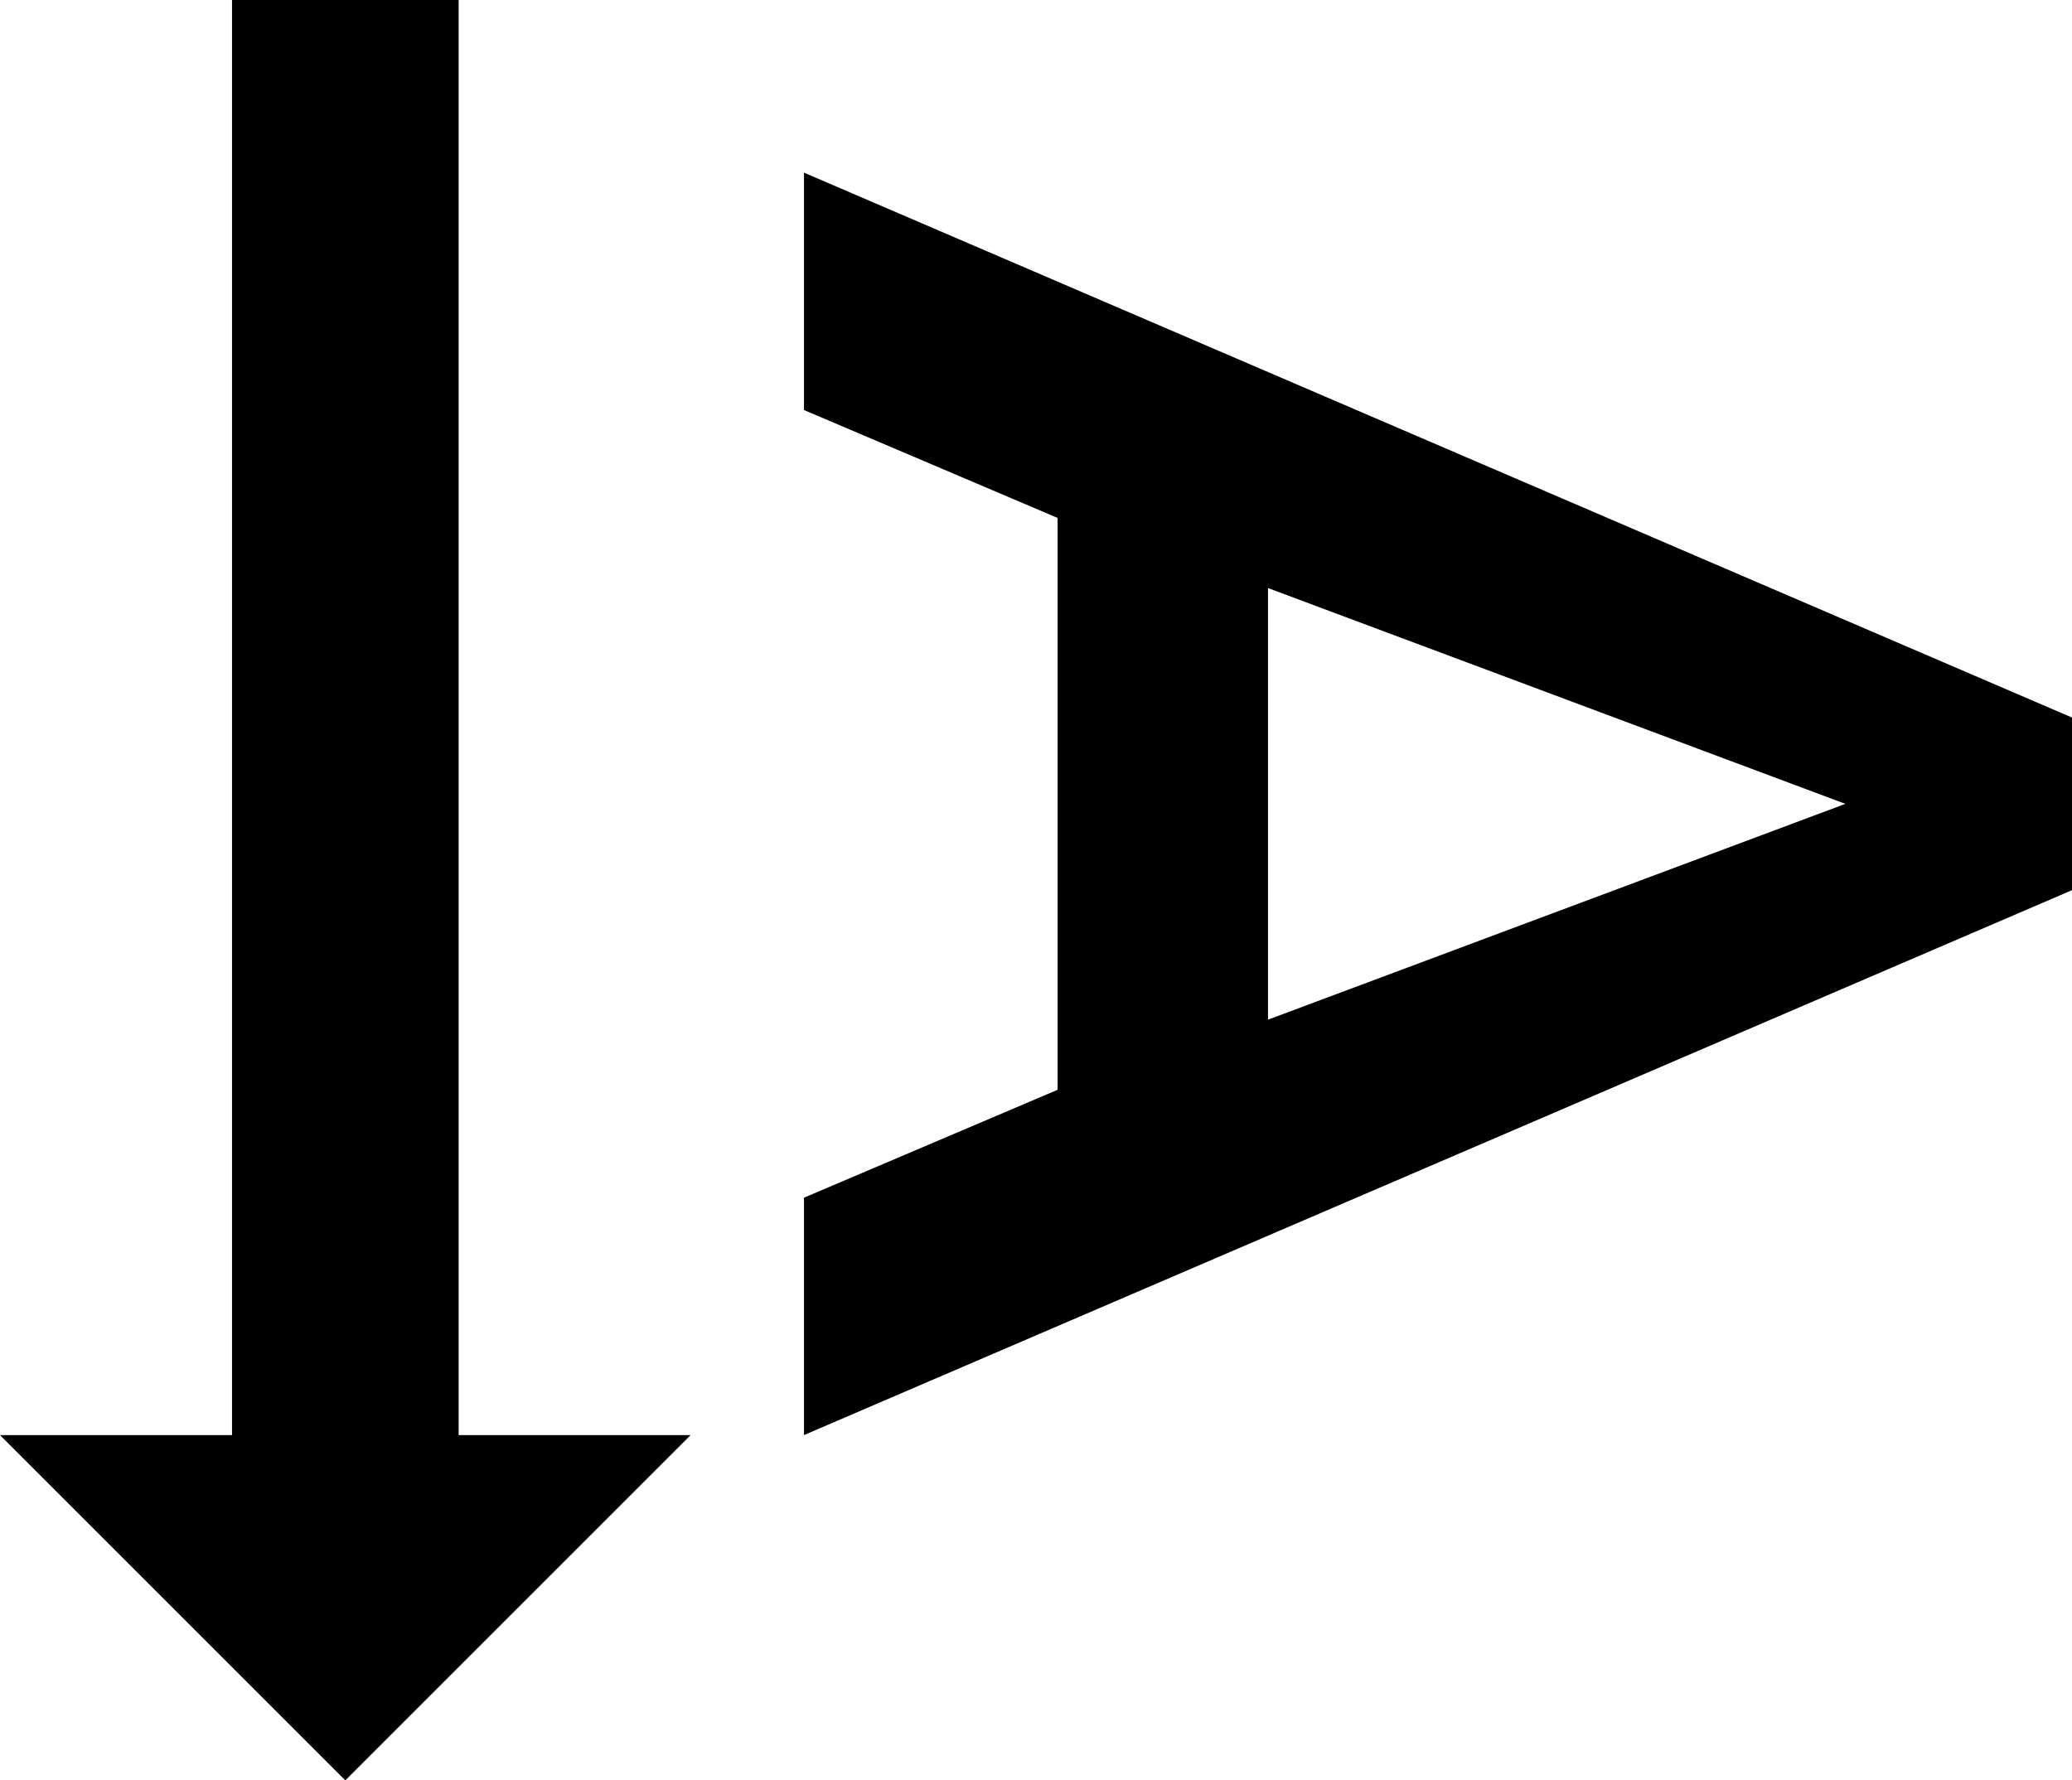 <svg xmlns="http://www.w3.org/2000/svg" viewBox="64 27 384 330">
      <g transform="scale(1 -1) translate(0 -384)">
        <path d="M128 27 64 91H107V357H149V91H192ZM299 248V168L406 208ZM448 192 213 91V135L260 155V261L213 281V325L448 224Z" />
      </g>
    </svg>